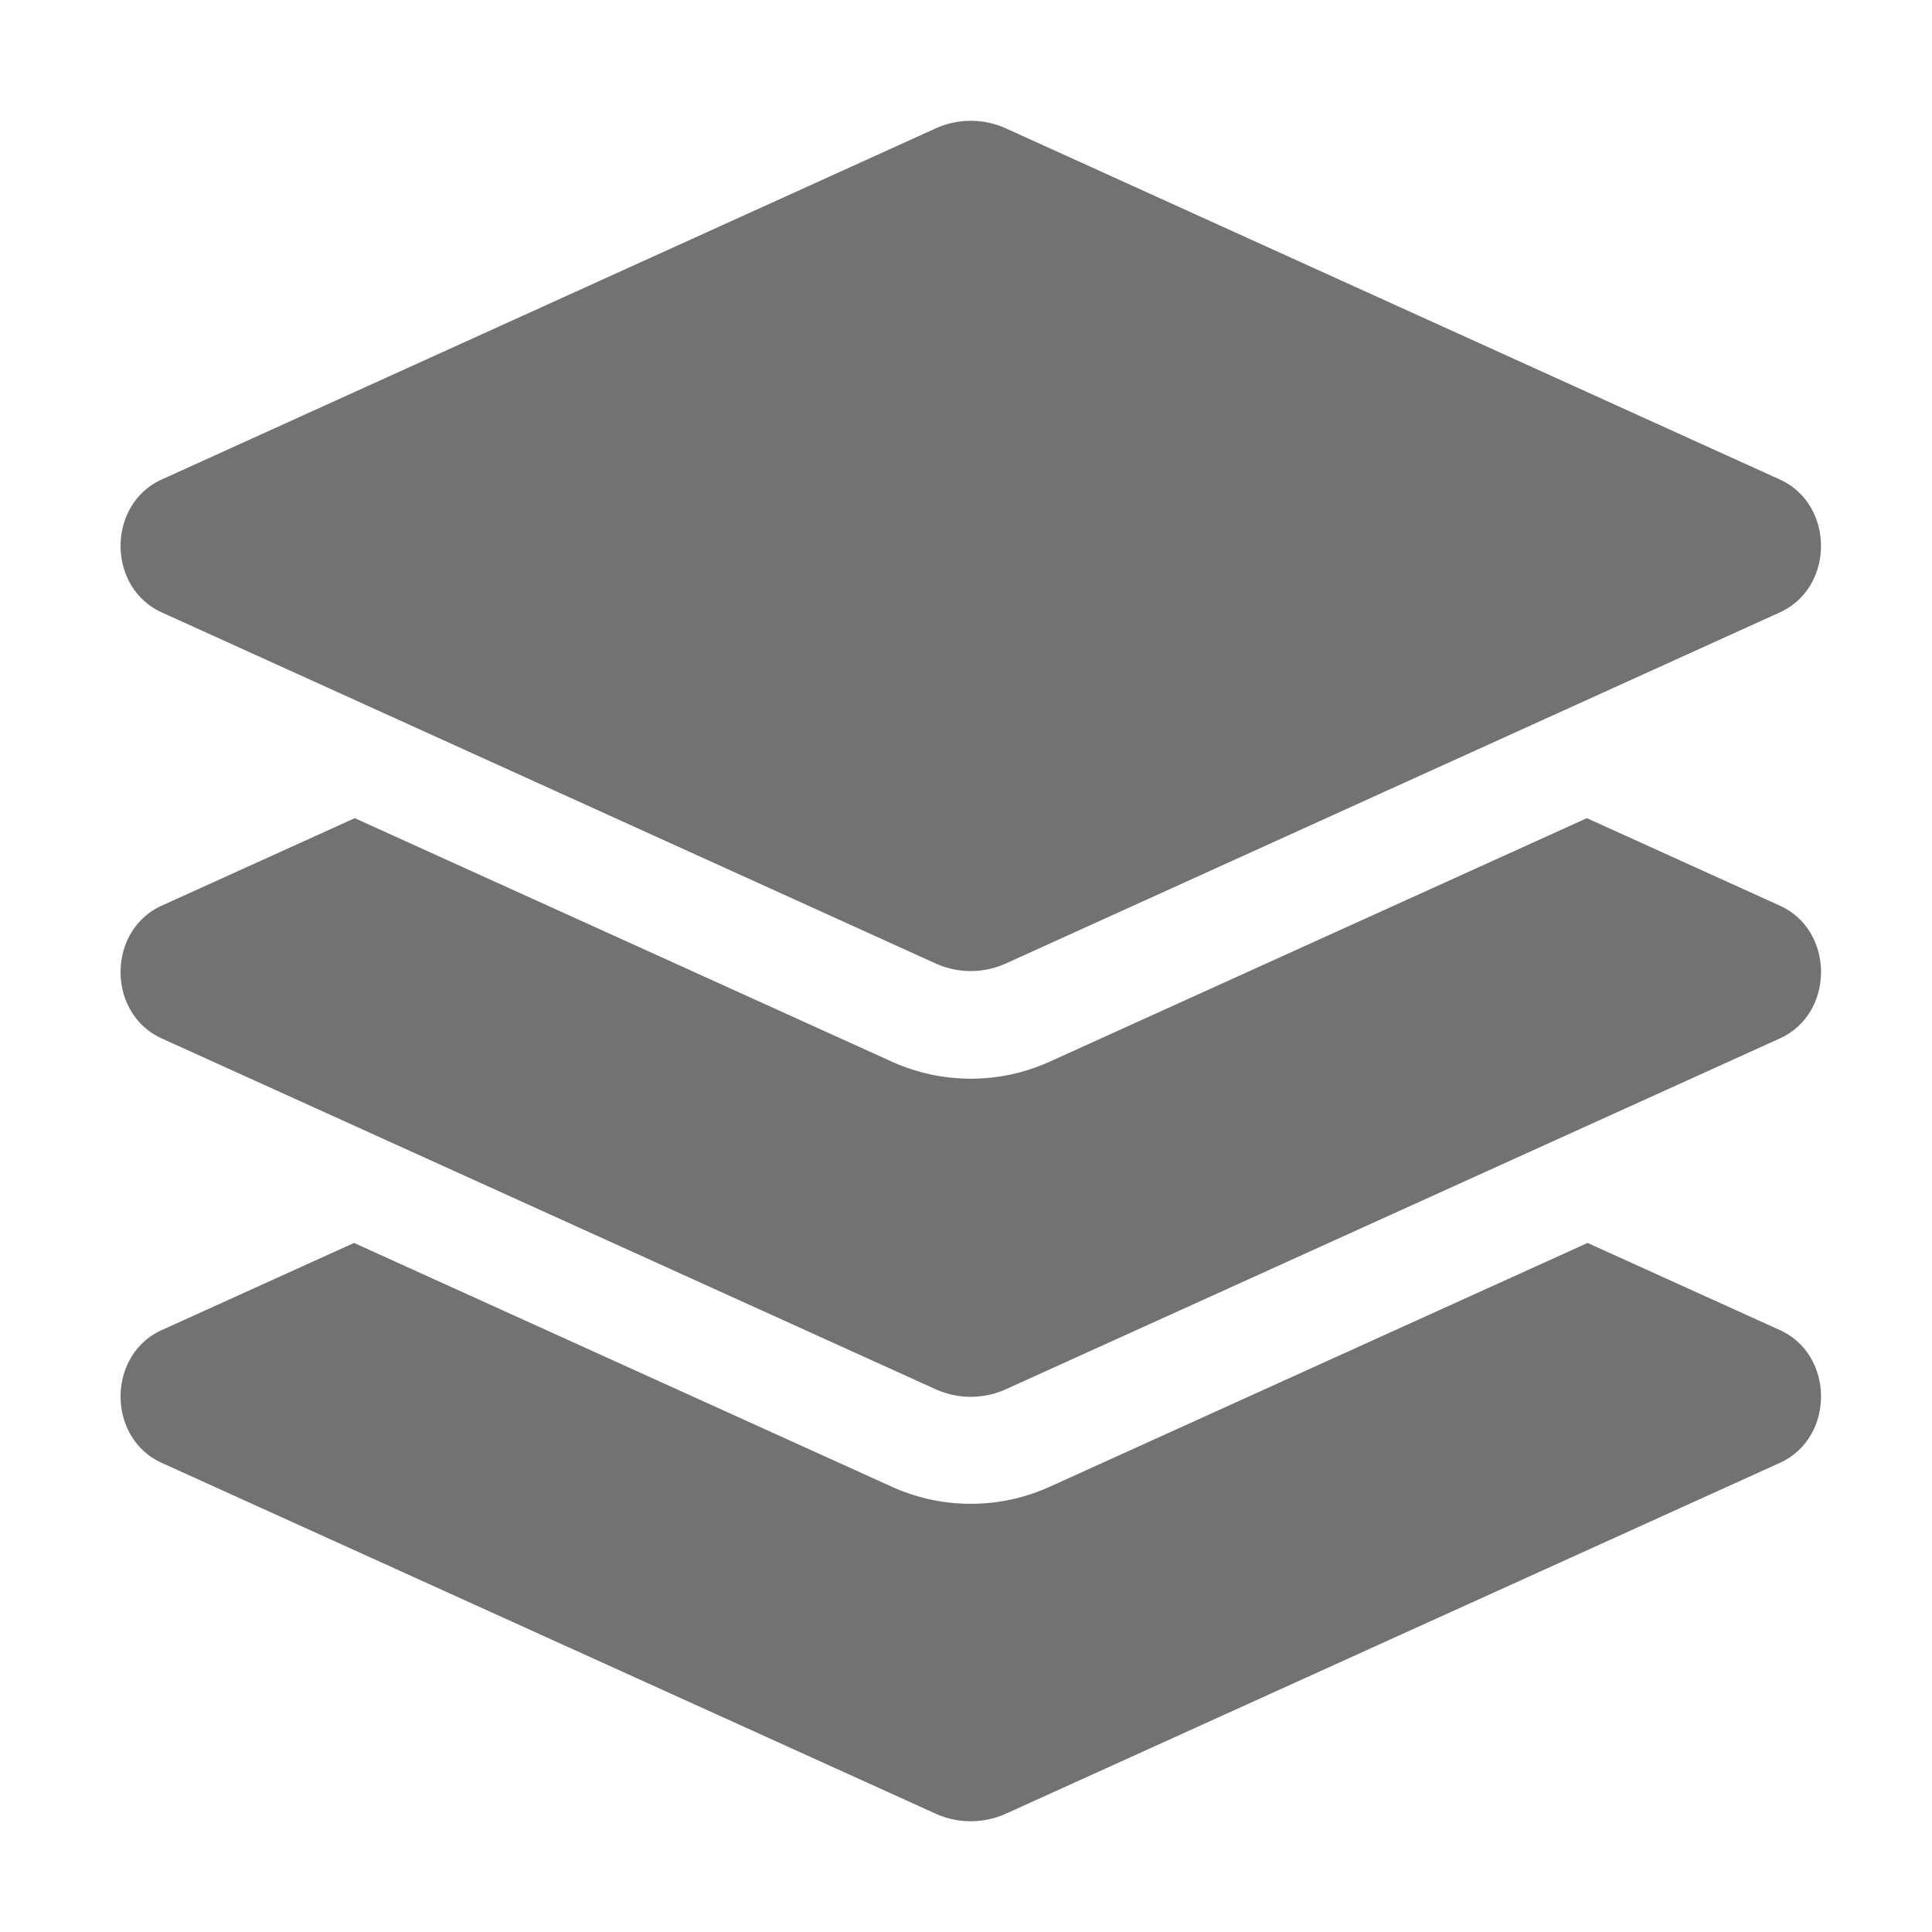 ﻿<?xml version='1.0' encoding='UTF-8'?>
<svg viewBox="-1.997 -2.001 31.995 32" xmlns="http://www.w3.org/2000/svg">
  <g transform="matrix(0.055, 0, 0, 0.055, 0, 0)">
    <path d="M12.41, 148.02L245.35, 253.69C252.15, 256.78 259.84, 256.78 266.64, 253.69L499.58, 148.02C516.13, 140.51 516.13, 115.5 499.58, 107.99L266.65, 2.31A25.607 25.607 0 0 0 245.36, 2.31L12.41, 107.98C-4.14, 115.49 -4.14, 140.51 12.41, 148.02zM499.59, 236.3L441.5, 209.97L279.86, 283.24C272.3, 286.67 264.27, 288.41 256, 288.41C247.73, 288.41 239.71, 286.67 232.14, 283.24L70.51, 209.97L12.41, 236.3C-4.14, 243.8 -4.14, 268.8 12.41, 276.3L245.35, 381.89C252.15, 384.97 259.84, 384.97 266.64, 381.89L499.59, 276.3C516.14, 268.8 516.14, 243.8 499.59, 236.3zM499.59, 364.1L441.72, 337.87L279.86, 411.24C272.3, 414.67 264.27, 416.41 256, 416.41C247.73, 416.41 239.71, 414.67 232.14, 411.24L70.29, 337.87L12.41, 364.1C-4.14, 371.6 -4.14, 396.6 12.41, 404.1L245.35, 509.69C252.15, 512.77 259.84, 512.77 266.64, 509.69L499.59, 404.1C516.14, 396.6 516.14, 371.6 499.59, 364.1z" fill="#727272" fill-opacity="1" class="Black" />
  </g>
</svg>